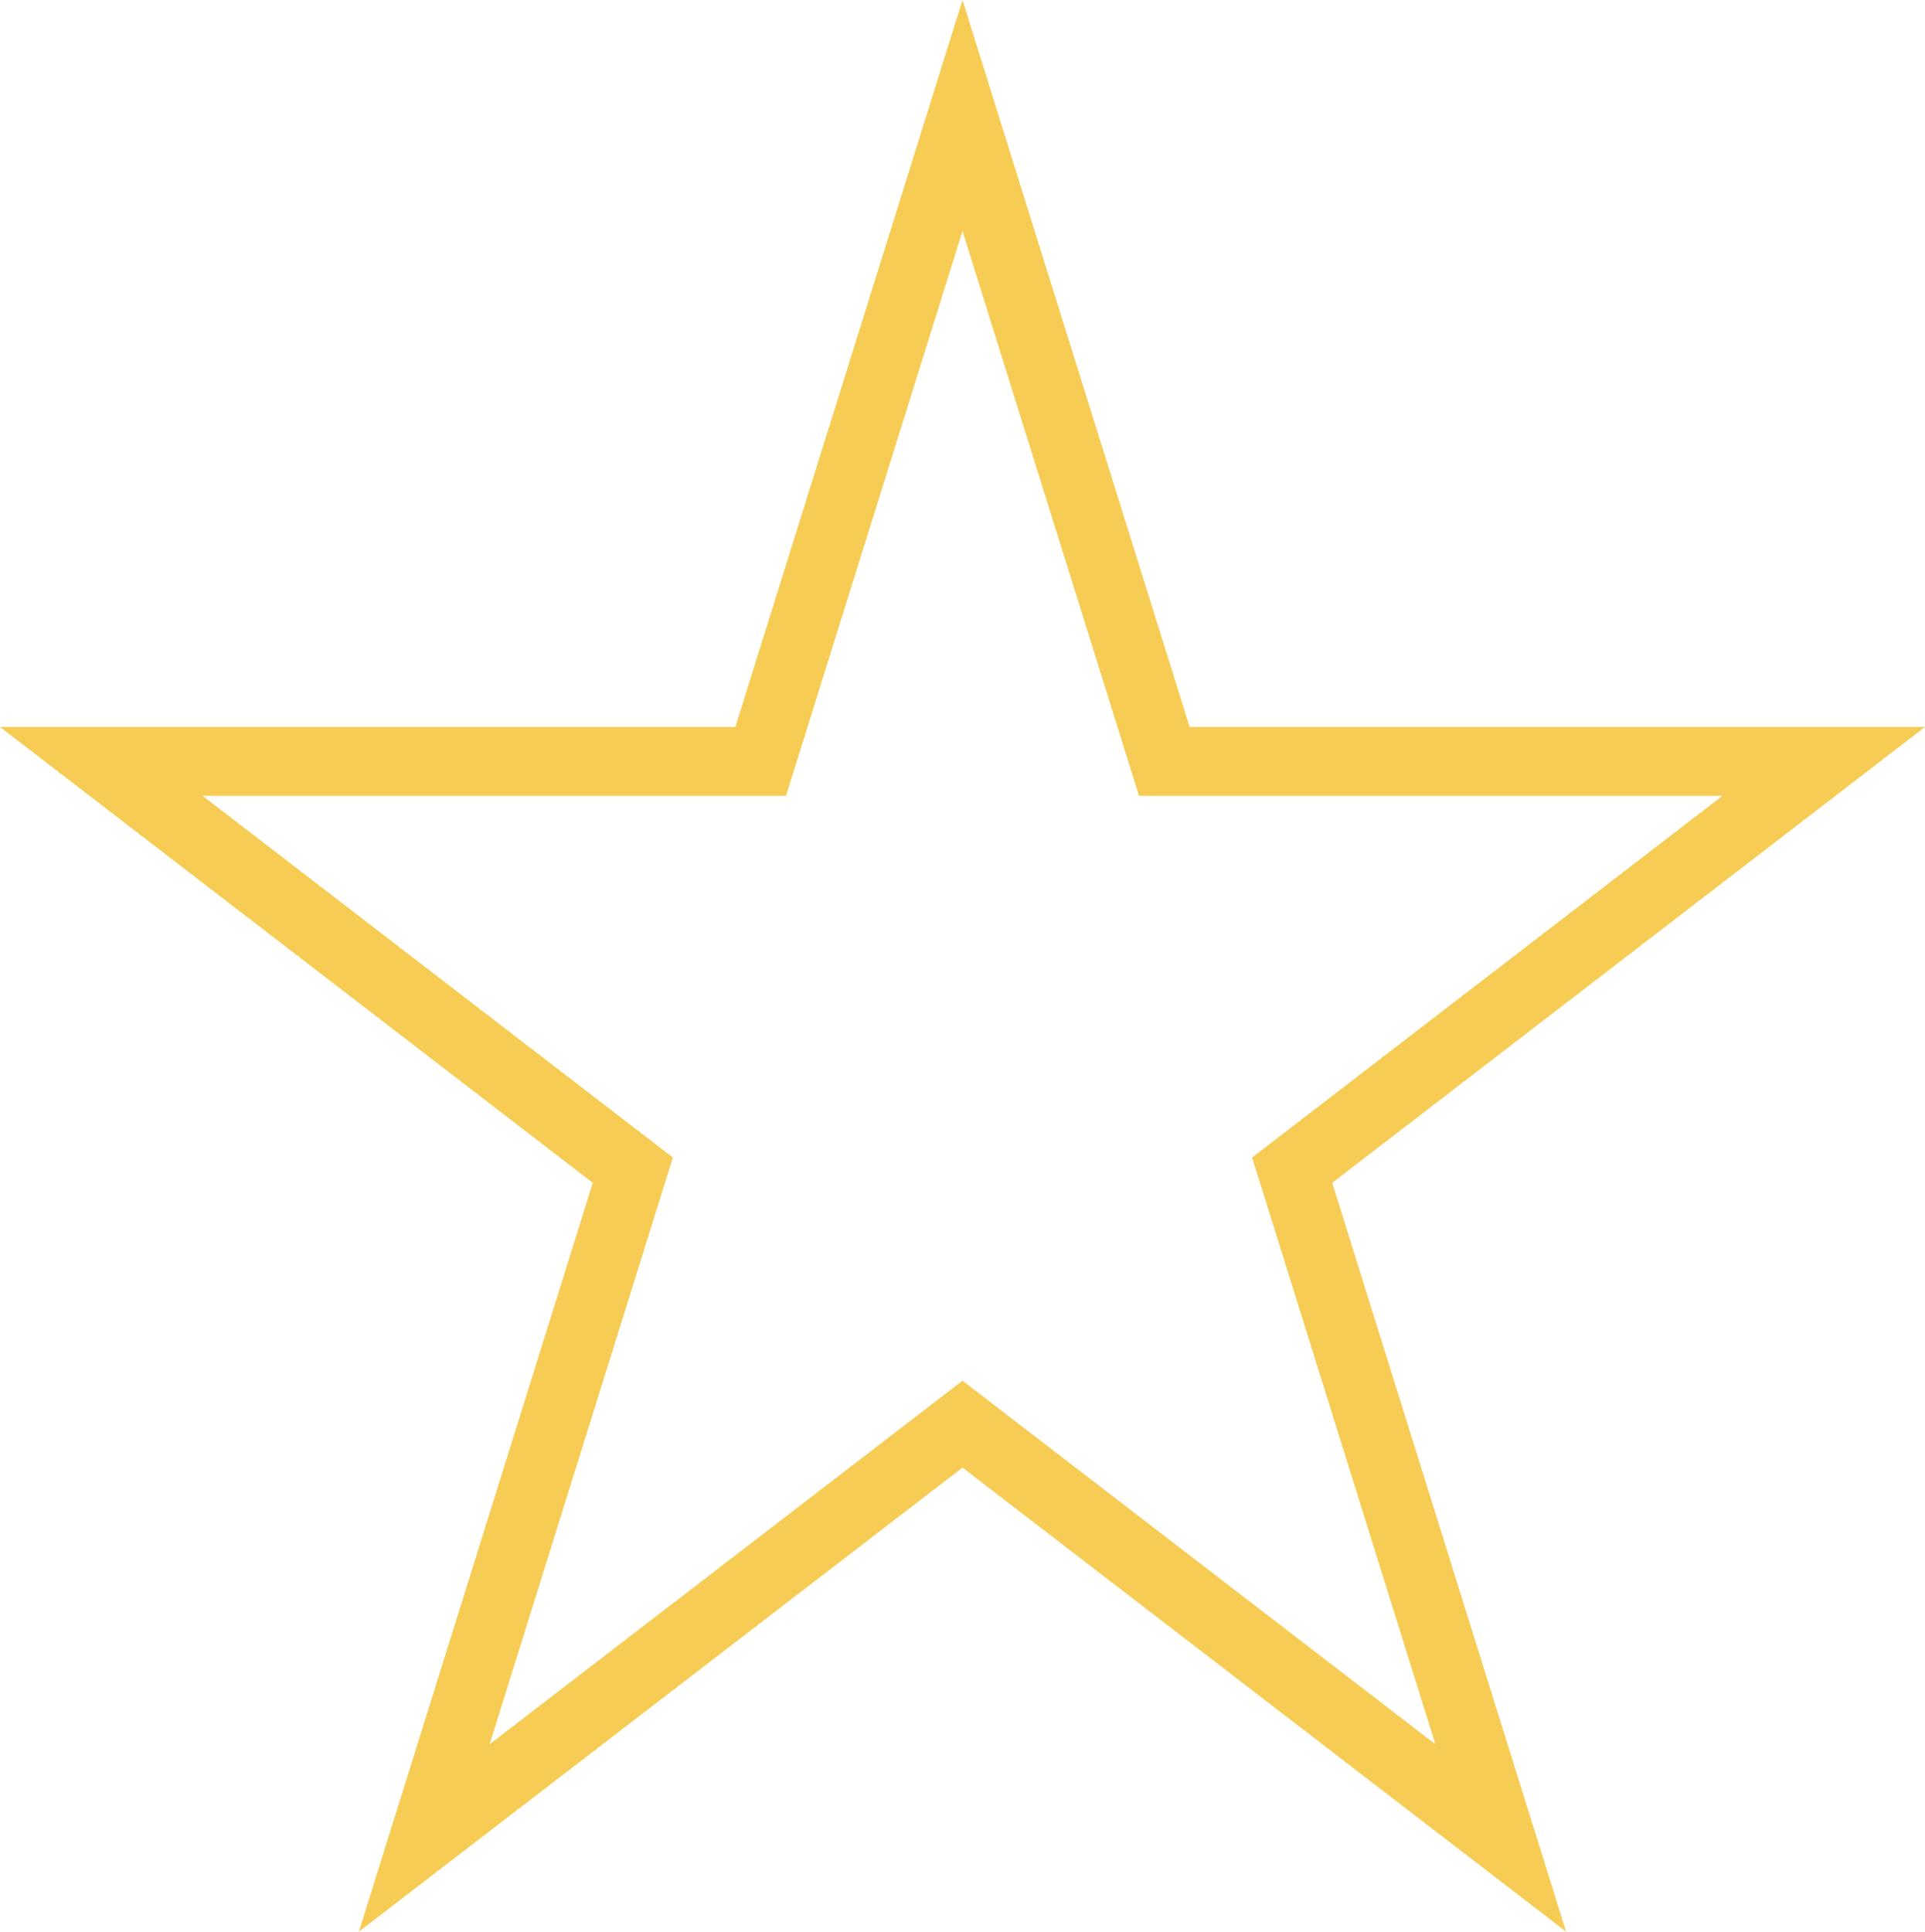 <svg xmlns="http://www.w3.org/2000/svg" width="55.882" height="56.072" viewBox="0 0 55.882 56.072">
    <defs>
        <style>
            .cls-1{fill:none;stroke:#f6cc55;stroke-width:2px}
        </style>
    </defs>
    <path id="Star" d="M50 6.75L34.57 18.615 40.625 38 25 25.988 9.375 38l6.055-19.385L0 6.75h19.141L25-12l5.859 18.75z" class="cls-1" transform="translate(2.941 15.353)"/>
</svg>
